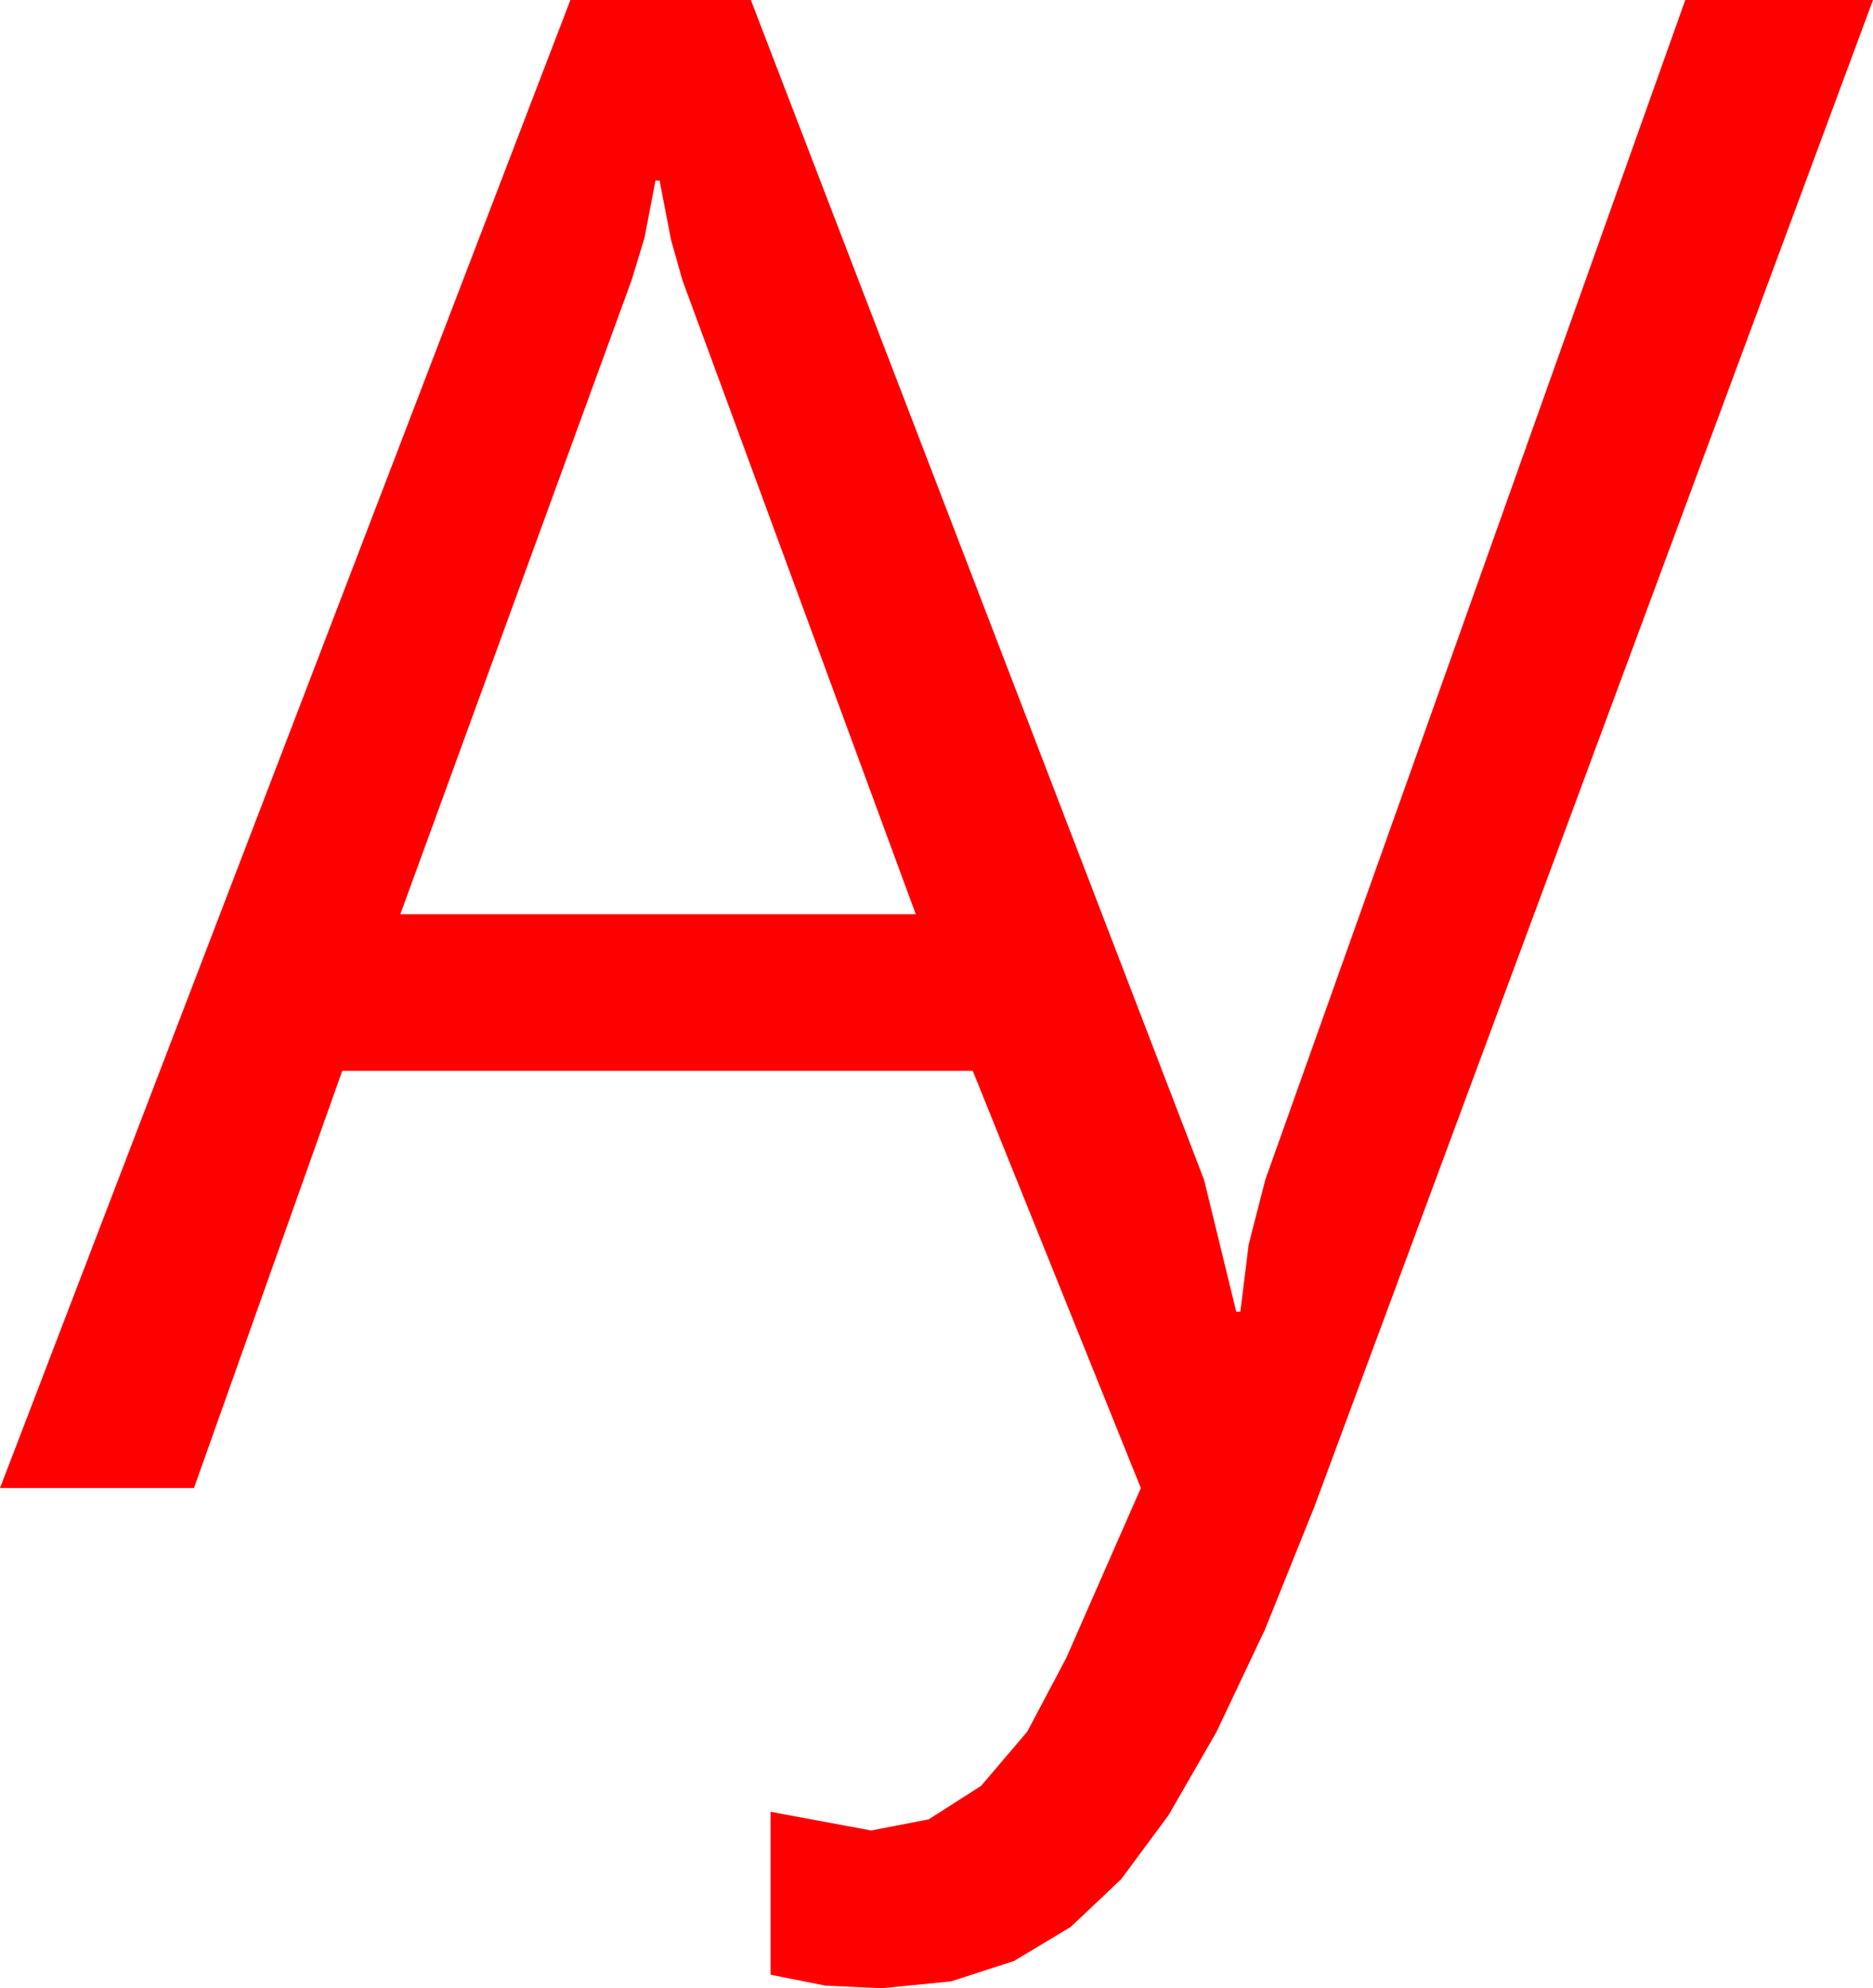 <?xml version="1.0" encoding="utf-8"?>
<!DOCTYPE svg PUBLIC "-//W3C//DTD SVG 1.1//EN" "http://www.w3.org/Graphics/SVG/1.1/DTD/svg11.dtd">
<svg width="52.91" height="56.133" xmlns="http://www.w3.org/2000/svg" xmlns:xlink="http://www.w3.org/1999/xlink" xmlns:xml="http://www.w3.org/XML/1998/namespace" version="1.1">
  <g>
    <g>
      <path style="fill:#FF0000;fill-opacity:1" d="M18.516,5.098L18.208,6.709 17.842,7.91 11.309,25.811 25.869,25.811 19.277,7.91 18.955,6.768 18.633,5.098 18.516,5.098z M16.113,0L21.211,0 34.014,33.311 34.922,37.031 35.039,37.031 35.273,35.142 35.742,33.311 47.607,0 52.91,0 37.119,42.568 35.735,46.003 34.365,48.896 33.01,51.248 31.67,53.057 30.247,54.402 28.645,55.364 26.863,55.941 24.902,56.133 23.32,56.06 21.768,55.752 21.768,51.152 24.609,51.68 26.235,51.365 27.715,50.42 29.019,48.889 30.117,46.816 32.227,42.012 27.48,30.234 9.668,30.234 5.479,42.012 0,42.012 16.113,0z" />
    </g>
  </g>
</svg>
